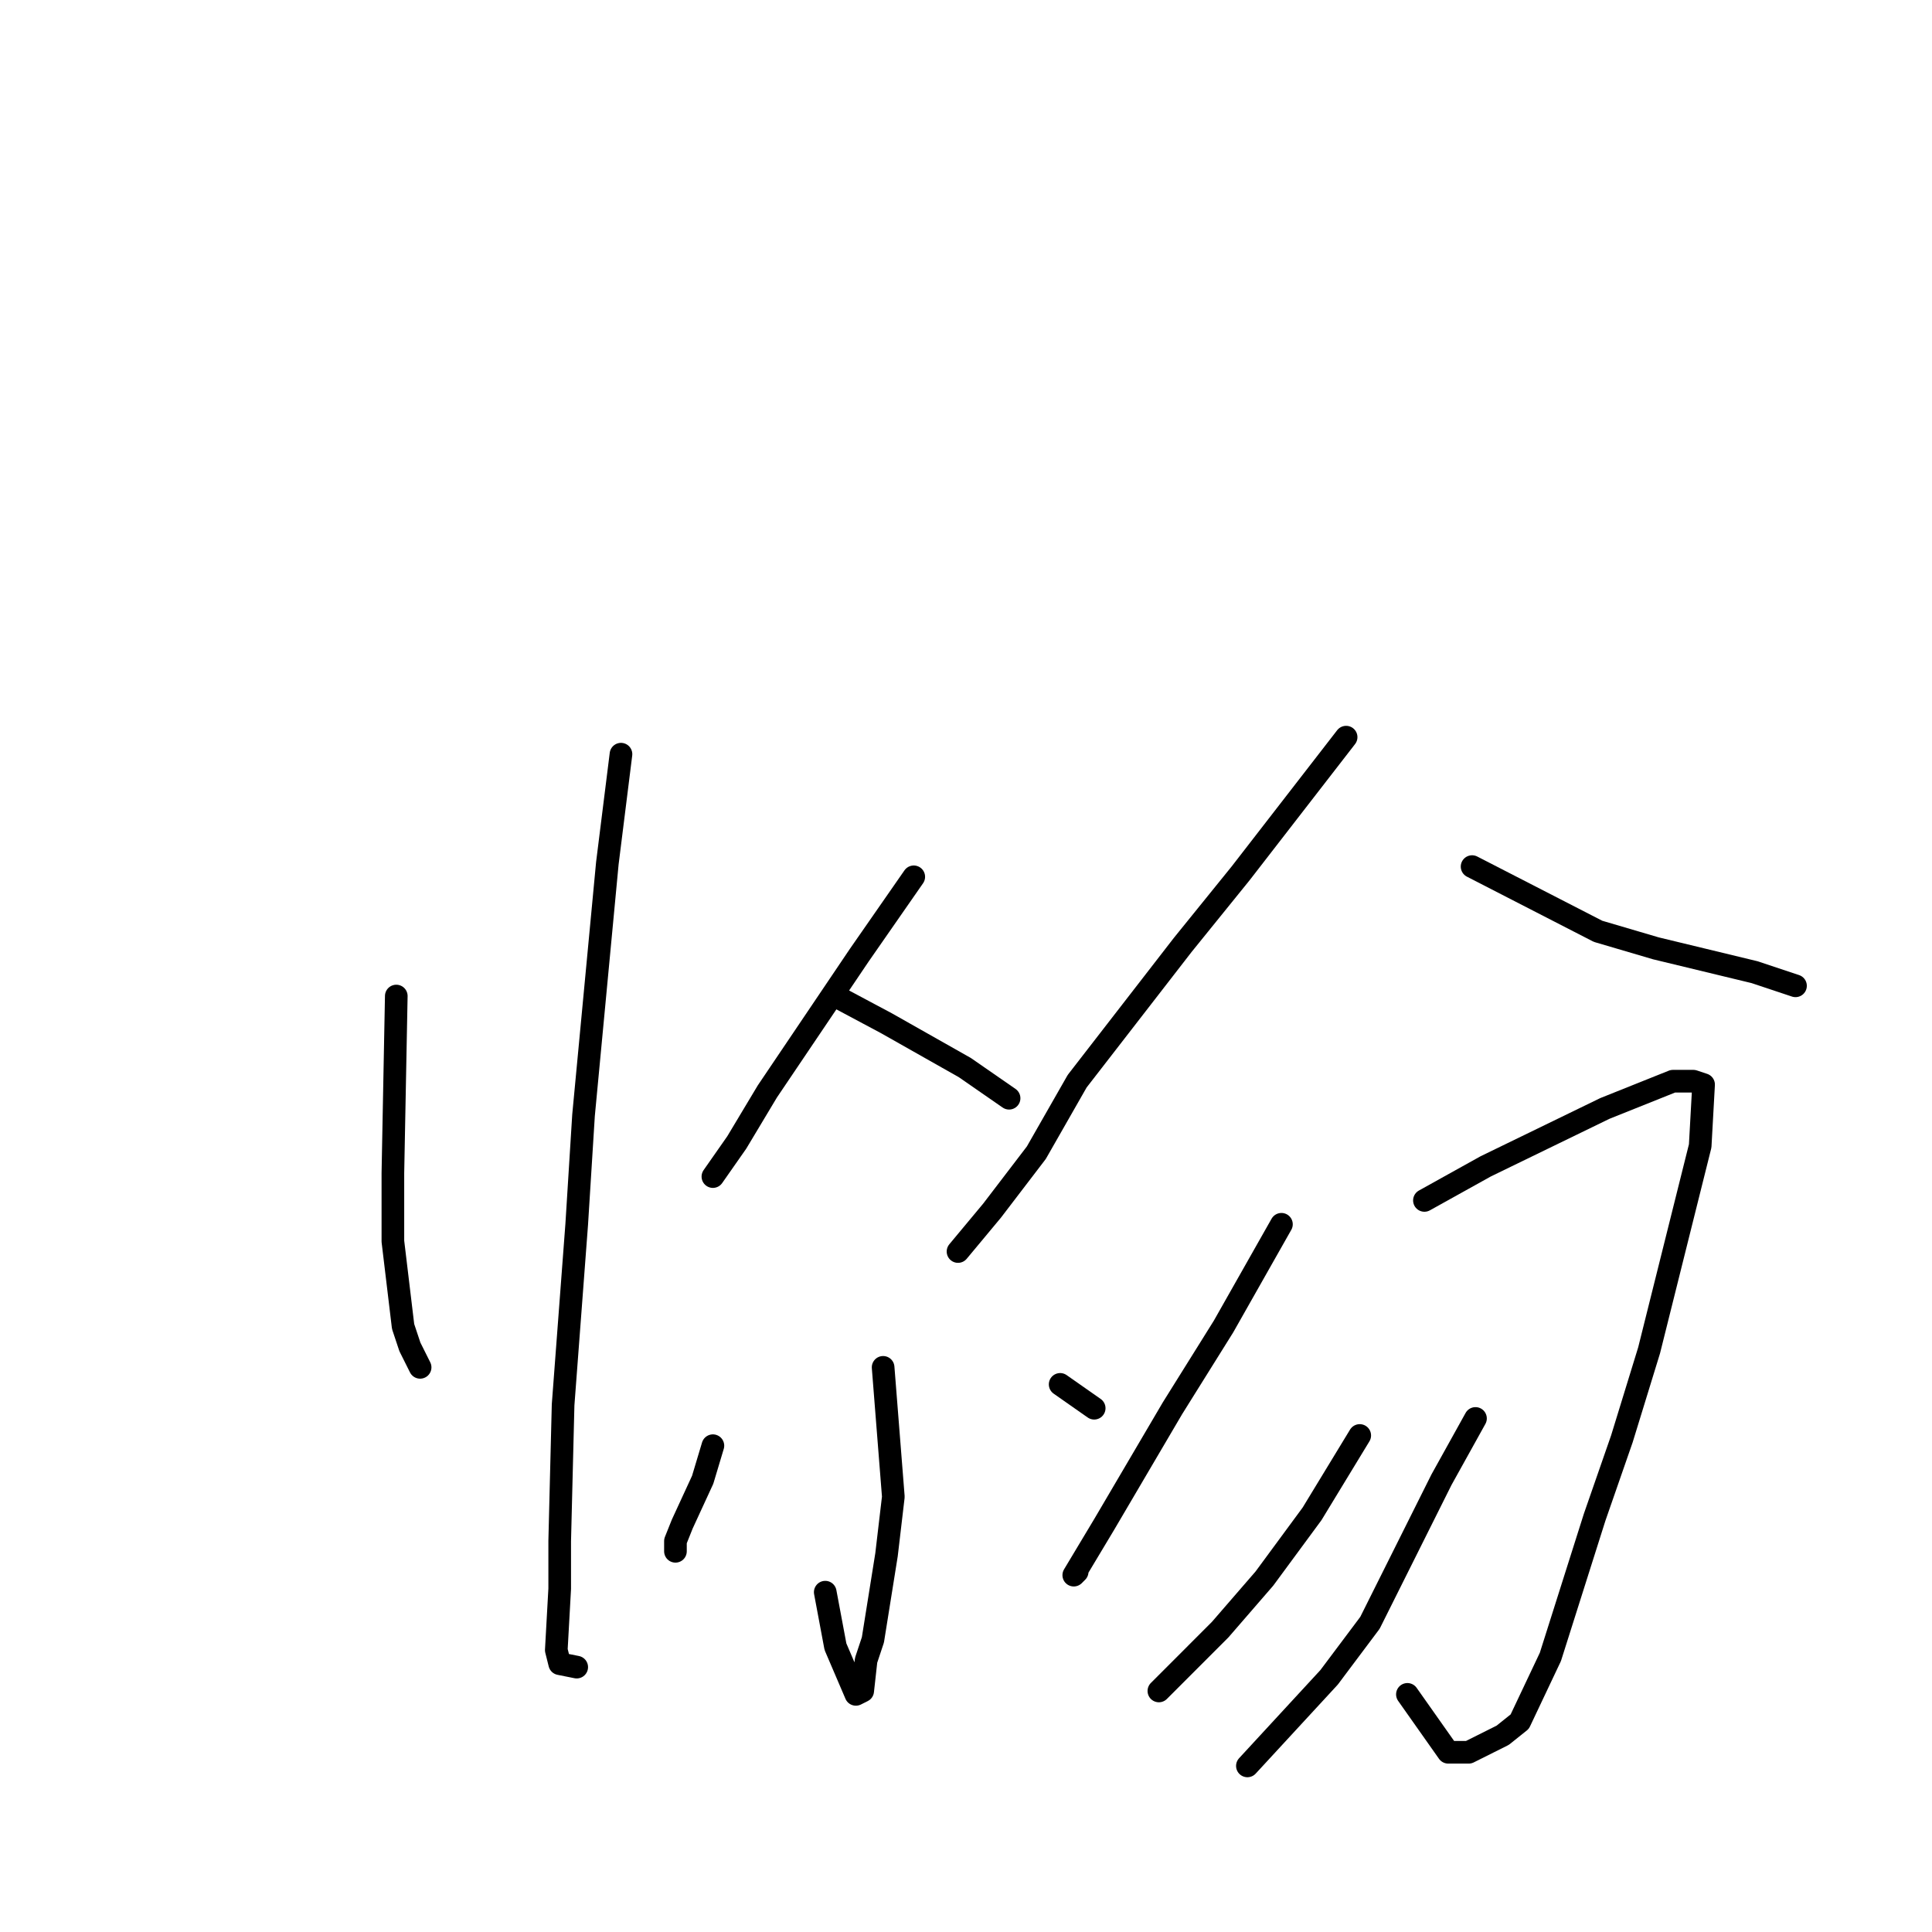 <?xml version="1.0" standalone="no"?>
    <svg width="256" height="256" xmlns="http://www.w3.org/2000/svg" version="1.1">
    <polyline stroke="black" stroke-width="3" stroke-linecap="round" fill="transparent" stroke-linejoin="round" points="52.51 131.98 52.059 155.452 52.059 164.48 53.412 175.764 54.314 178.472 55.668 181.181 55.668 181.181 " />
        <polyline stroke="black" stroke-width="3" stroke-linecap="round" fill="transparent" stroke-linejoin="round" points="82.283 99.933 80.478 114.377 77.321 147.779 76.418 162.223 74.614 186.146 74.163 204.201 74.163 210.52 73.712 218.645 74.163 220.45 76.418 220.902 76.418 220.902 " />
        <polyline stroke="black" stroke-width="3" stroke-linecap="round" fill="transparent" stroke-linejoin="round" points="121.078 116.182 113.86 126.564 101.68 144.619 97.62 151.39 94.463 155.903 94.463 155.903 " />
        <polyline stroke="black" stroke-width="3" stroke-linecap="round" fill="transparent" stroke-linejoin="round" points="110.702 131.98 117.469 135.591 127.844 141.459 133.709 145.522 133.709 145.522 " />
        <polyline stroke="black" stroke-width="3" stroke-linecap="round" fill="transparent" stroke-linejoin="round" points="117.018 181.181 118.371 198.333 117.469 206.006 115.664 217.291 114.762 219.999 114.311 224.061 113.409 224.513 110.702 218.193 109.349 210.971 109.349 210.971 " />
        <polyline stroke="black" stroke-width="3" stroke-linecap="round" fill="transparent" stroke-linejoin="round" points="94.463 191.562 93.109 196.076 90.403 201.944 89.5 204.201 89.5 205.555 89.5 205.555 " />
        <polyline stroke="black" stroke-width="3" stroke-linecap="round" fill="transparent" stroke-linejoin="round" points="140.475 183.437 144.986 186.597 144.986 186.597 " />
        <polyline stroke="black" stroke-width="3" stroke-linecap="round" fill="transparent" stroke-linejoin="round" points="178.368 97.676 164.384 115.731 156.715 125.21 142.731 143.265 137.317 152.744 131.453 160.417 126.942 165.834 126.942 165.834 " />
        <polyline stroke="black" stroke-width="3" stroke-linecap="round" fill="transparent" stroke-linejoin="round" points="195.059 114.828 211.75 123.404 219.418 125.661 232.5 128.821 237.914 130.626 237.914 130.626 " />
        <polyline stroke="black" stroke-width="3" stroke-linecap="round" fill="transparent" stroke-linejoin="round" points="169.797 162.223 162.128 175.764 155.362 186.597 146.34 201.944 142.28 208.715 142.731 208.263 142.731 208.263 " />
        <polyline stroke="black" stroke-width="3" stroke-linecap="round" fill="transparent" stroke-linejoin="round" points="188.743 159.063 196.863 154.549 212.652 146.876 221.674 143.265 224.38 143.265 225.734 143.716 225.283 151.841 223.478 159.063 218.516 178.924 214.907 190.659 211.298 201.041 205.434 219.548 201.374 228.124 199.119 229.929 194.608 232.186 191.901 232.186 186.488 224.513 186.488 224.513 " />
        <polyline stroke="black" stroke-width="3" stroke-linecap="round" fill="transparent" stroke-linejoin="round" points="180.172 190.208 173.857 200.59 167.541 209.166 161.677 215.937 154.459 223.159 153.557 224.061 153.557 224.061 " />
        <polyline stroke="black" stroke-width="3" stroke-linecap="round" fill="transparent" stroke-linejoin="round" points="195.51 187.951 190.999 196.076 181.526 215.034 176.112 222.256 165.286 233.992 165.286 233.992 " />
        </svg>